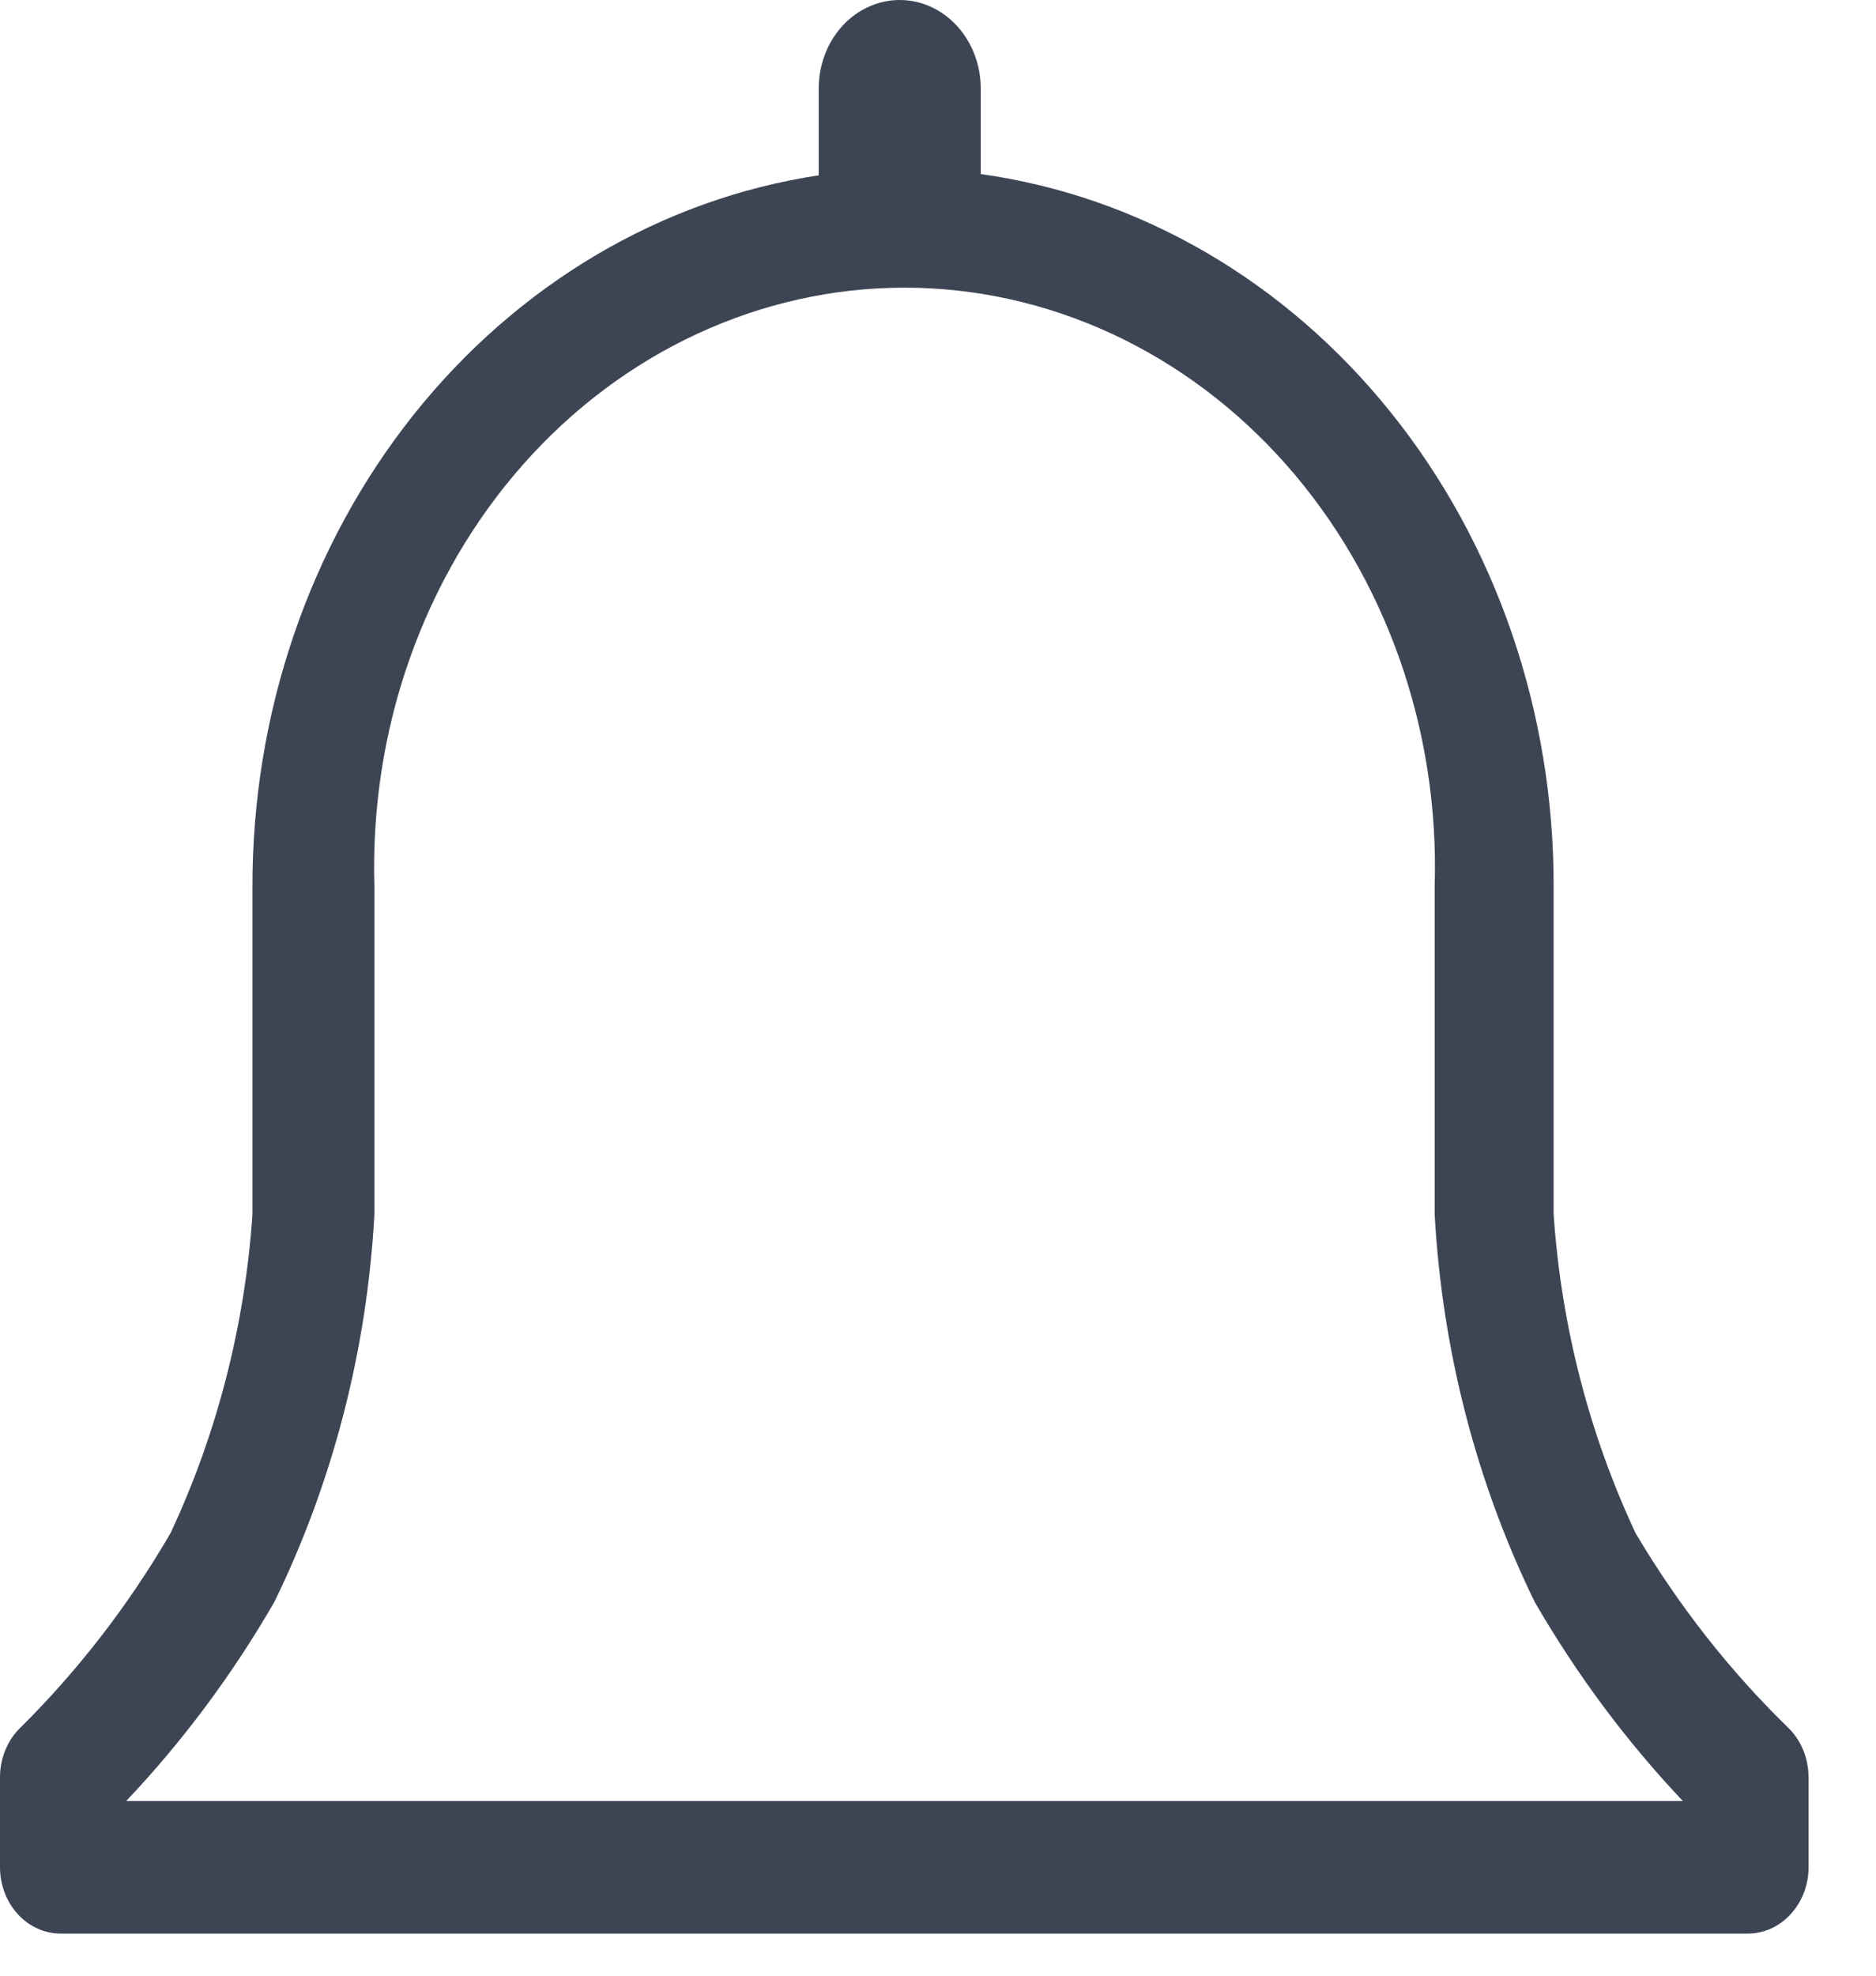 <svg width="19" height="20" viewBox="0 0 19 20" fill="none" xmlns="http://www.w3.org/2000/svg">
<path d="M18.108 17.487C17.515 16.91 16.996 16.248 16.565 15.52C16.094 14.515 15.812 13.418 15.735 12.292V8.977C15.739 7.208 15.152 5.5 14.083 4.171C13.015 2.843 11.539 1.986 9.933 1.762V0.896C9.933 0.658 9.846 0.43 9.692 0.262C9.538 0.094 9.33 0 9.112 0C8.895 0 8.686 0.094 8.532 0.262C8.378 0.43 8.292 0.658 8.292 0.896V1.775C6.7 2.015 5.242 2.877 4.187 4.201C3.133 5.525 2.554 7.222 2.557 8.977V12.292C2.48 13.418 2.198 14.515 1.727 15.52C1.304 16.247 0.793 16.908 0.209 17.487C0.143 17.549 0.091 17.627 0.055 17.714C0.019 17.8 0 17.895 0 17.99V18.903C0 19.081 0.065 19.251 0.18 19.377C0.295 19.503 0.452 19.574 0.615 19.574H17.702C17.865 19.574 18.021 19.503 18.136 19.377C18.252 19.251 18.317 19.081 18.317 18.903V17.99C18.316 17.895 18.298 17.8 18.262 17.714C18.226 17.627 18.173 17.549 18.108 17.487ZM1.278 18.232C1.85 17.628 2.354 16.952 2.778 16.218C3.371 15.004 3.717 13.665 3.792 12.292V8.977C3.768 8.19 3.889 7.406 4.148 6.672C4.407 5.937 4.798 5.267 5.299 4.701C5.8 4.135 6.4 3.685 7.064 3.378C7.727 3.071 8.441 2.912 9.161 2.912C9.882 2.912 10.595 3.071 11.259 3.378C11.922 3.685 12.523 4.135 13.024 4.701C13.525 5.267 13.916 5.937 14.175 6.672C14.434 7.406 14.555 8.19 14.53 8.977V12.292C14.606 13.665 14.951 15.004 15.544 16.218C15.969 16.952 16.472 17.628 17.044 18.232H1.278Z" fill="#3D4555"/>
</svg>
